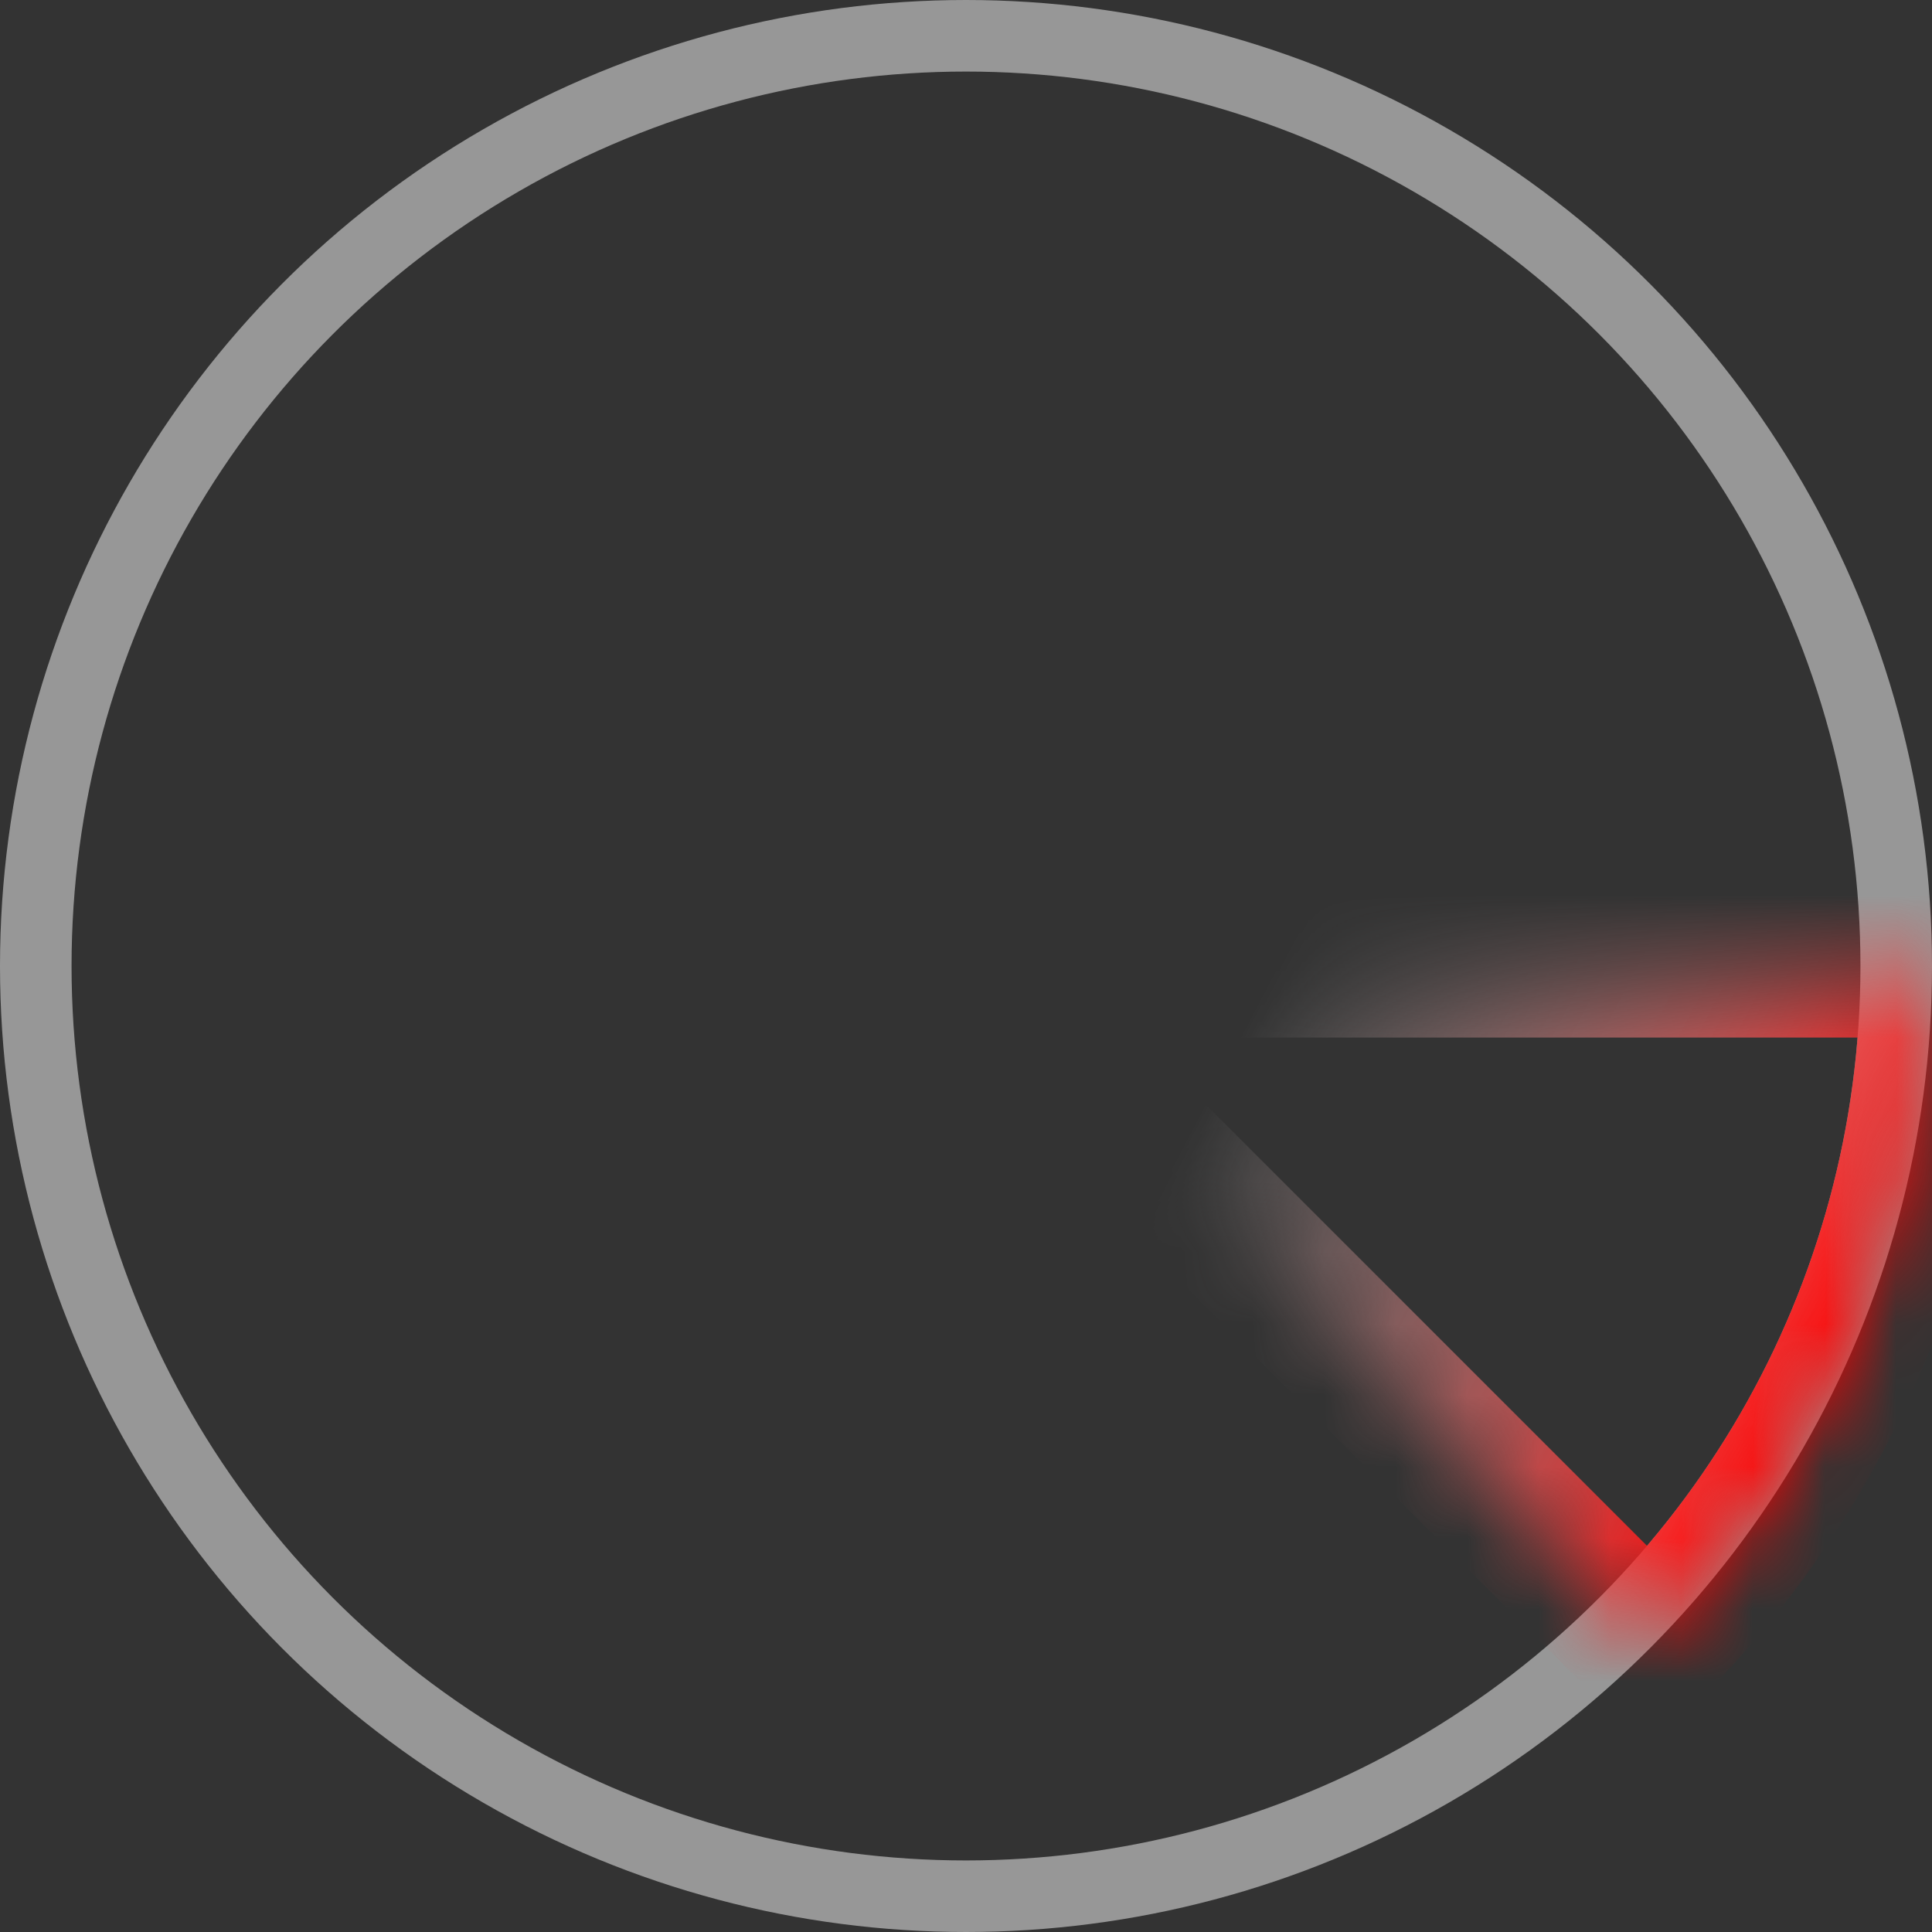 <?xml version="1.0" encoding="utf-8"?>
<svg width="27" height="27" viewBox="0 0 27 27" fill="none" xmlns="http://www.w3.org/2000/svg">
<rect x="0" y="0" width="27" height="27" fill="#333333" stroke="none"/>
<circle cx="13.5" cy="13.5" r="13" stroke="white" stroke-opacity="0.49"/>
<mask id="path-2-inside-1_2_509" fill="white">
<path d="M27 13.5C27 15.273 26.651 17.028 25.972 18.666C25.294 20.304 24.299 21.792 23.046 23.046L13.5 13.5H27Z"/>
</mask>
<path d="M27 13.5C27 15.273 26.651 17.028 25.972 18.666C25.294 20.304 24.299 21.792 23.046 23.046L13.5 13.5H27Z" stroke="url(#paint0_linear_2_509)" stroke-width="2" mask="url(#path-2-inside-1_2_509)"/>
<defs>
<linearGradient id="paint0_linear_2_509" x1="25.826" y1="18.783" x2="2.348" y2="6.457" gradientUnits="userSpaceOnUse">
<stop stop-color="#FF0000"/>
<stop offset="0.359" stop-color="white" stop-opacity="0"/>
</linearGradient>
</defs>
</svg>
